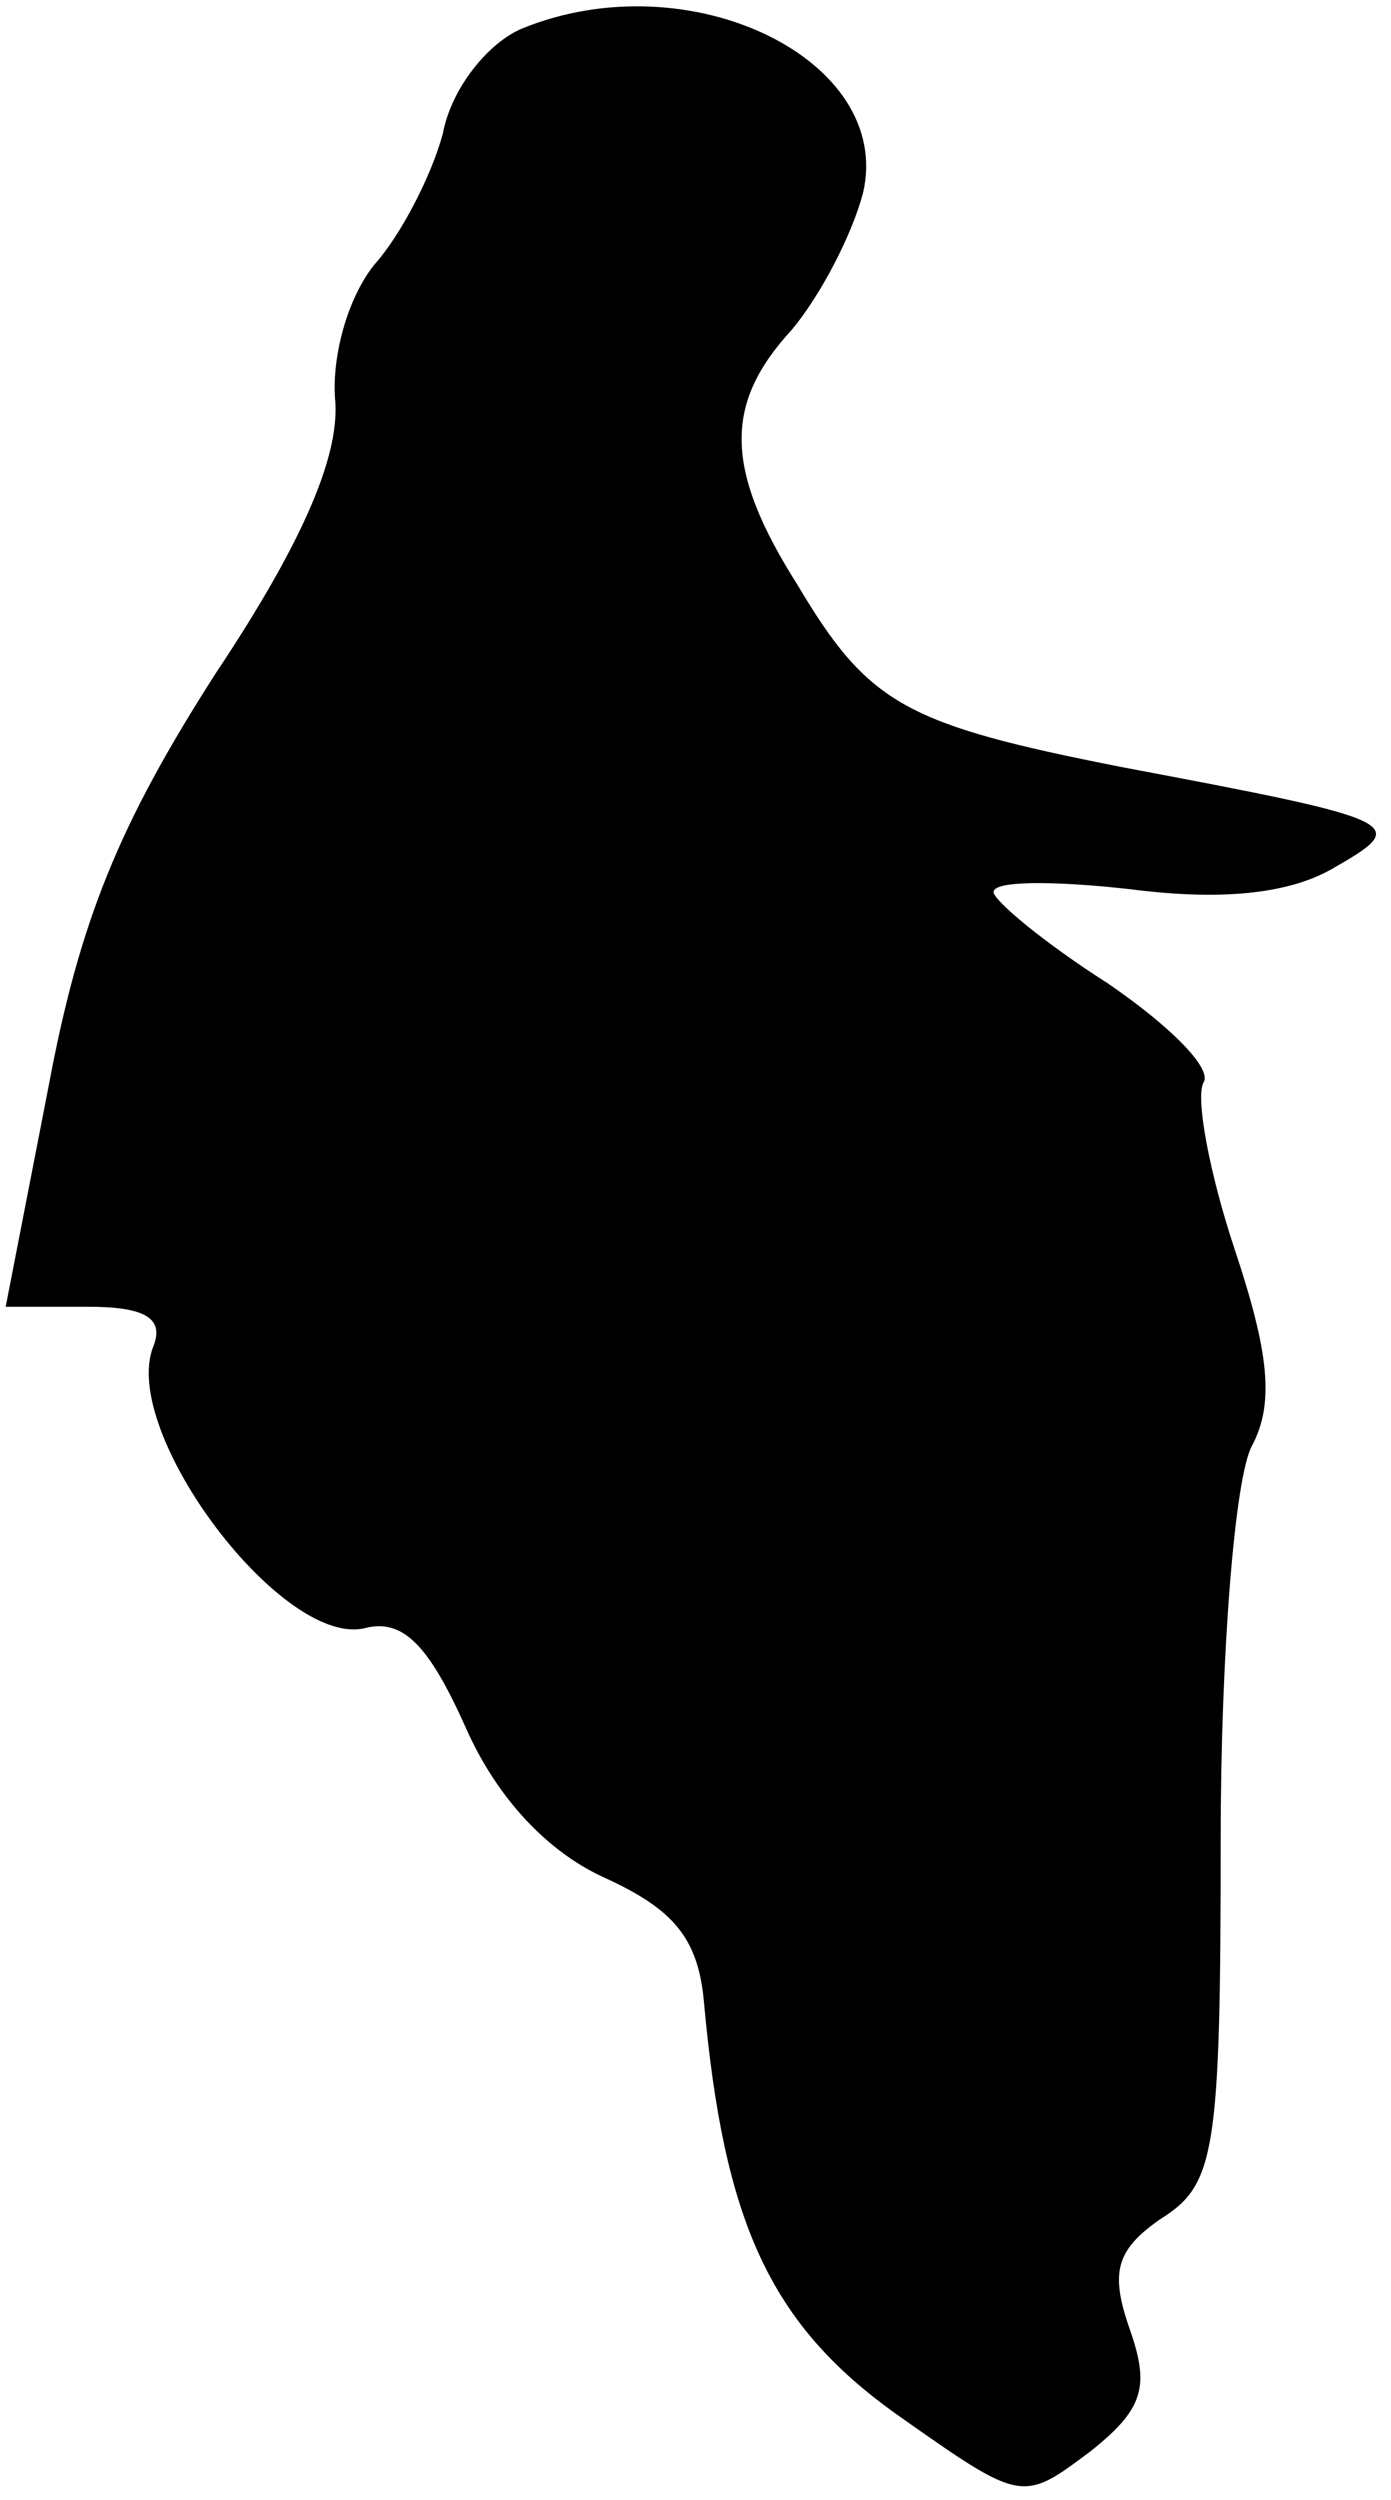 <?xml version="1.0" standalone="no"?>
<!DOCTYPE svg PUBLIC "-//W3C//DTD SVG 20010904//EN"
 "http://www.w3.org/TR/2001/REC-SVG-20010904/DTD/svg10.dtd">
<svg version="1.0" xmlns="http://www.w3.org/2000/svg"
 width="49pt" height="88pt" viewBox="0 0 49 88"
 preserveAspectRatio="xMidYMid meet">
<g transform="translate(0,88) scale(0.1,-0.1)"
fill="#000000" stroke="none">
<path fill="#000000" stroke="none" d="M184 870 c-12 -5 -25 -21 -28 -37 -4
-15 -15 -36 -24 -46 -9 -11 -15 -31 -14 -47 2 -19 -10 -49 -42 -97 -34 -53
-48 -87 -59 -146 l-15 -77 29 0 c20 0 27 -4 23 -14 -12 -30 46 -107 75 -99 13
3 22 -6 35 -35 11 -25 29 -44 49 -53 24 -11 33 -21 35 -44 7 -77 23 -113 68
-145 44 -31 44 -31 68 -13 19 15 21 23 14 43 -7 20 -5 28 11 39 19 12 21 23
21 133 0 66 5 128 11 139 8 15 6 33 -6 69 -9 27 -14 54 -11 59 3 5 -12 20 -34
35 -22 14 -40 29 -40 32 0 4 21 4 48 1 31 -4 55 -2 71 7 28 16 27 17 -74 36
-76 15 -89 22 -114 64 -26 41 -26 64 -2 90 10 12 21 33 25 48 11 47 -61 82
-120 58z"/>
</g>
</svg>
